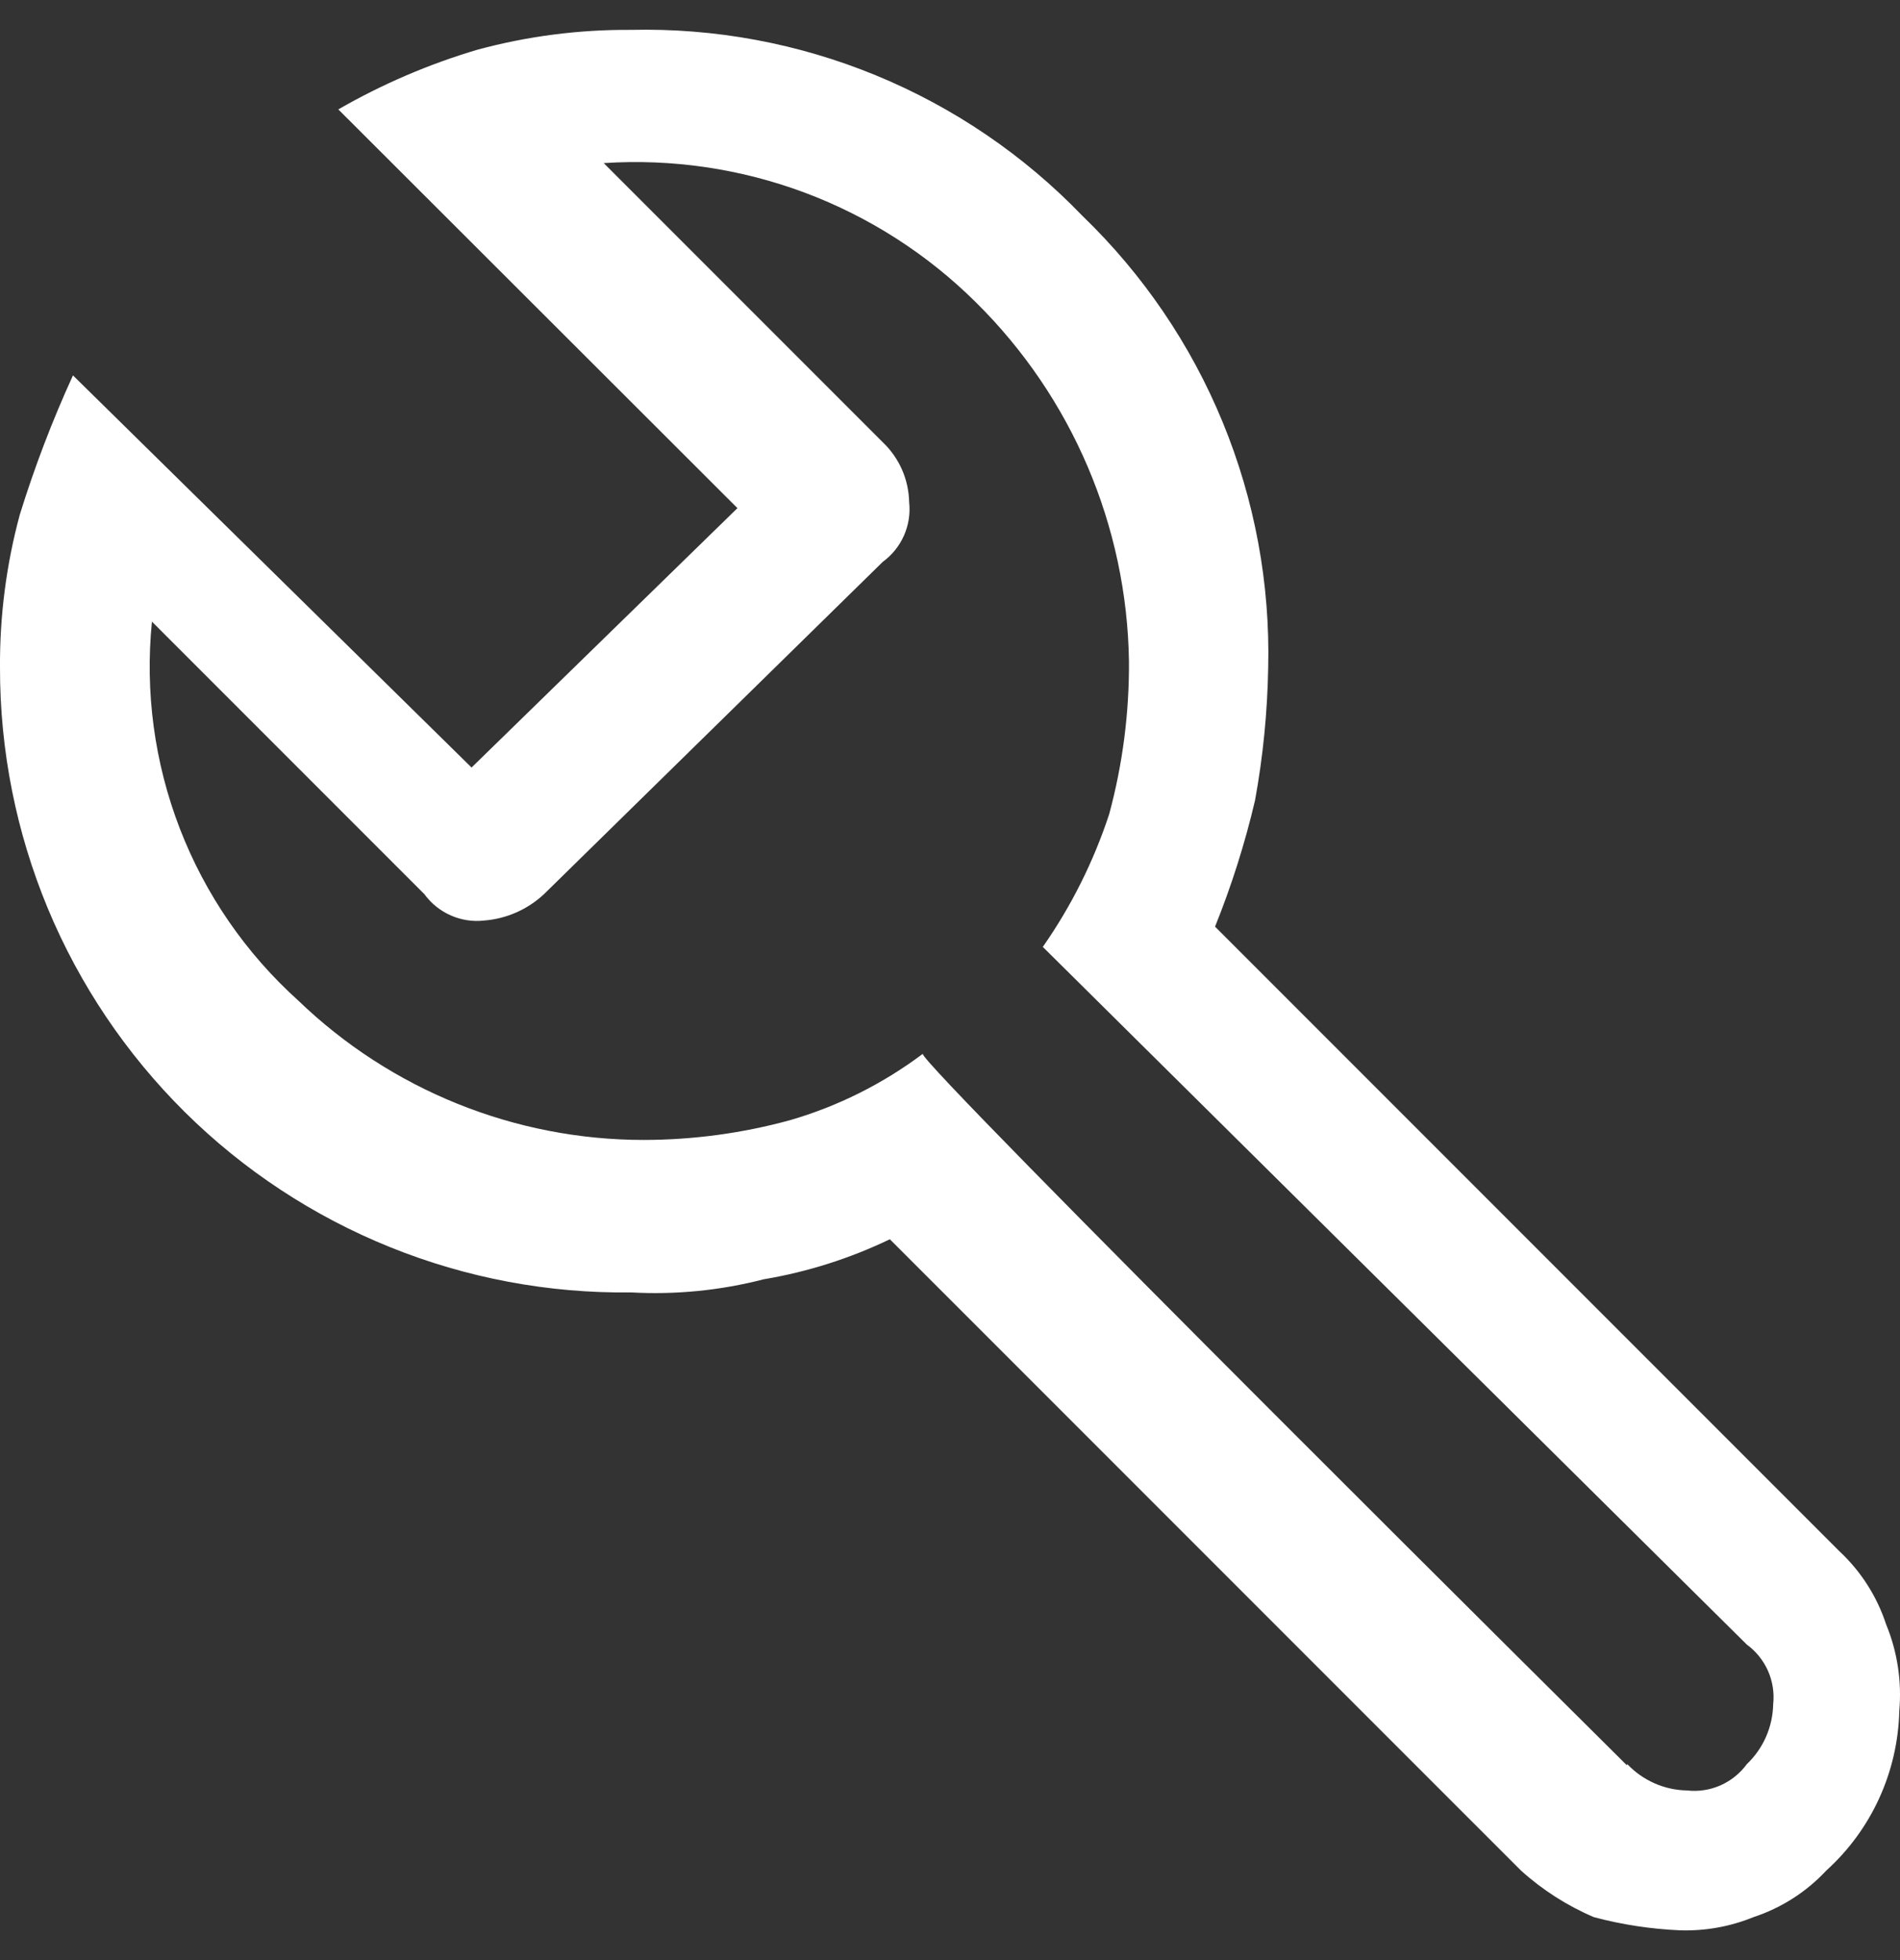 <svg width="32" height="33" viewBox="0 0 32 33" fill="none" xmlns="http://www.w3.org/2000/svg">
<rect x="0" y="0" width="32" height="33" fill="#333333" stroke="none"/>
<g id="Path 19641">
<path id="Path 19641_2" d="M28.303 32.499C27.81 32.478 27.321 32.404 26.844 32.277C26.394 32.085 25.979 31.82 25.616 31.492L14.987 20.864C14.315 21.187 13.6 21.414 12.863 21.538C12.134 21.726 11.38 21.801 10.629 21.759C9.237 21.777 7.857 21.517 6.567 20.996C5.277 20.475 4.103 19.703 3.114 18.724C2.126 17.745 1.341 16.58 0.806 15.296C0.272 14.011 -0.002 12.633 0 11.242C-0.006 10.372 0.106 9.506 0.333 8.666C0.581 7.866 0.88 7.082 1.229 6.32L7.942 12.922L12.42 8.555L5.698 1.842C6.438 1.416 7.225 1.078 8.044 0.836C8.884 0.609 9.75 0.497 10.62 0.503C12.036 0.469 13.444 0.73 14.753 1.269C16.063 1.808 17.247 2.613 18.229 3.633C19.249 4.616 20.055 5.799 20.593 7.109C21.132 8.419 21.393 9.826 21.359 11.242C21.346 11.992 21.272 12.739 21.137 13.477C20.967 14.201 20.742 14.911 20.464 15.601L30.981 26.118C31.342 26.455 31.612 26.877 31.766 27.347C31.956 27.808 32.032 28.308 31.988 28.805C31.976 29.313 31.861 29.813 31.65 30.275C31.439 30.737 31.136 31.151 30.759 31.492C30.423 31.853 30 32.123 29.531 32.277C29.142 32.436 28.723 32.511 28.303 32.499ZM27.407 29.701C27.537 29.838 27.693 29.947 27.866 30.024C28.039 30.1 28.225 30.141 28.413 30.144C28.605 30.166 28.8 30.136 28.977 30.058C29.153 29.98 29.306 29.857 29.42 29.701C29.557 29.571 29.667 29.415 29.743 29.242C29.819 29.069 29.86 28.883 29.864 28.694C29.885 28.502 29.855 28.308 29.777 28.131C29.699 27.955 29.576 27.802 29.42 27.688L17.563 15.942C18.043 15.256 18.419 14.503 18.681 13.707C18.908 12.868 19.02 12.001 19.014 11.131C18.98 8.858 18.055 6.69 16.438 5.092C15.619 4.279 14.636 3.649 13.555 3.244C12.474 2.84 11.32 2.67 10.168 2.746L14.868 7.446C15.005 7.576 15.114 7.732 15.191 7.905C15.267 8.078 15.308 8.264 15.312 8.453C15.333 8.645 15.303 8.839 15.225 9.016C15.147 9.192 15.024 9.346 14.868 9.459L9.161 15.055C8.885 15.312 8.531 15.468 8.155 15.498C7.963 15.52 7.769 15.49 7.592 15.412C7.415 15.334 7.262 15.211 7.148 15.055L2.559 10.466C2.44 11.648 2.601 12.842 3.029 13.951C3.457 15.059 4.141 16.051 5.024 16.846C6.587 18.351 8.672 19.192 10.842 19.192C11.675 19.191 12.504 19.079 13.307 18.859C14.113 18.625 14.87 18.246 15.542 17.742C15.431 17.853 27.398 29.718 27.398 29.718L27.407 29.701Z" fill="white"/>
</g>
</svg>
